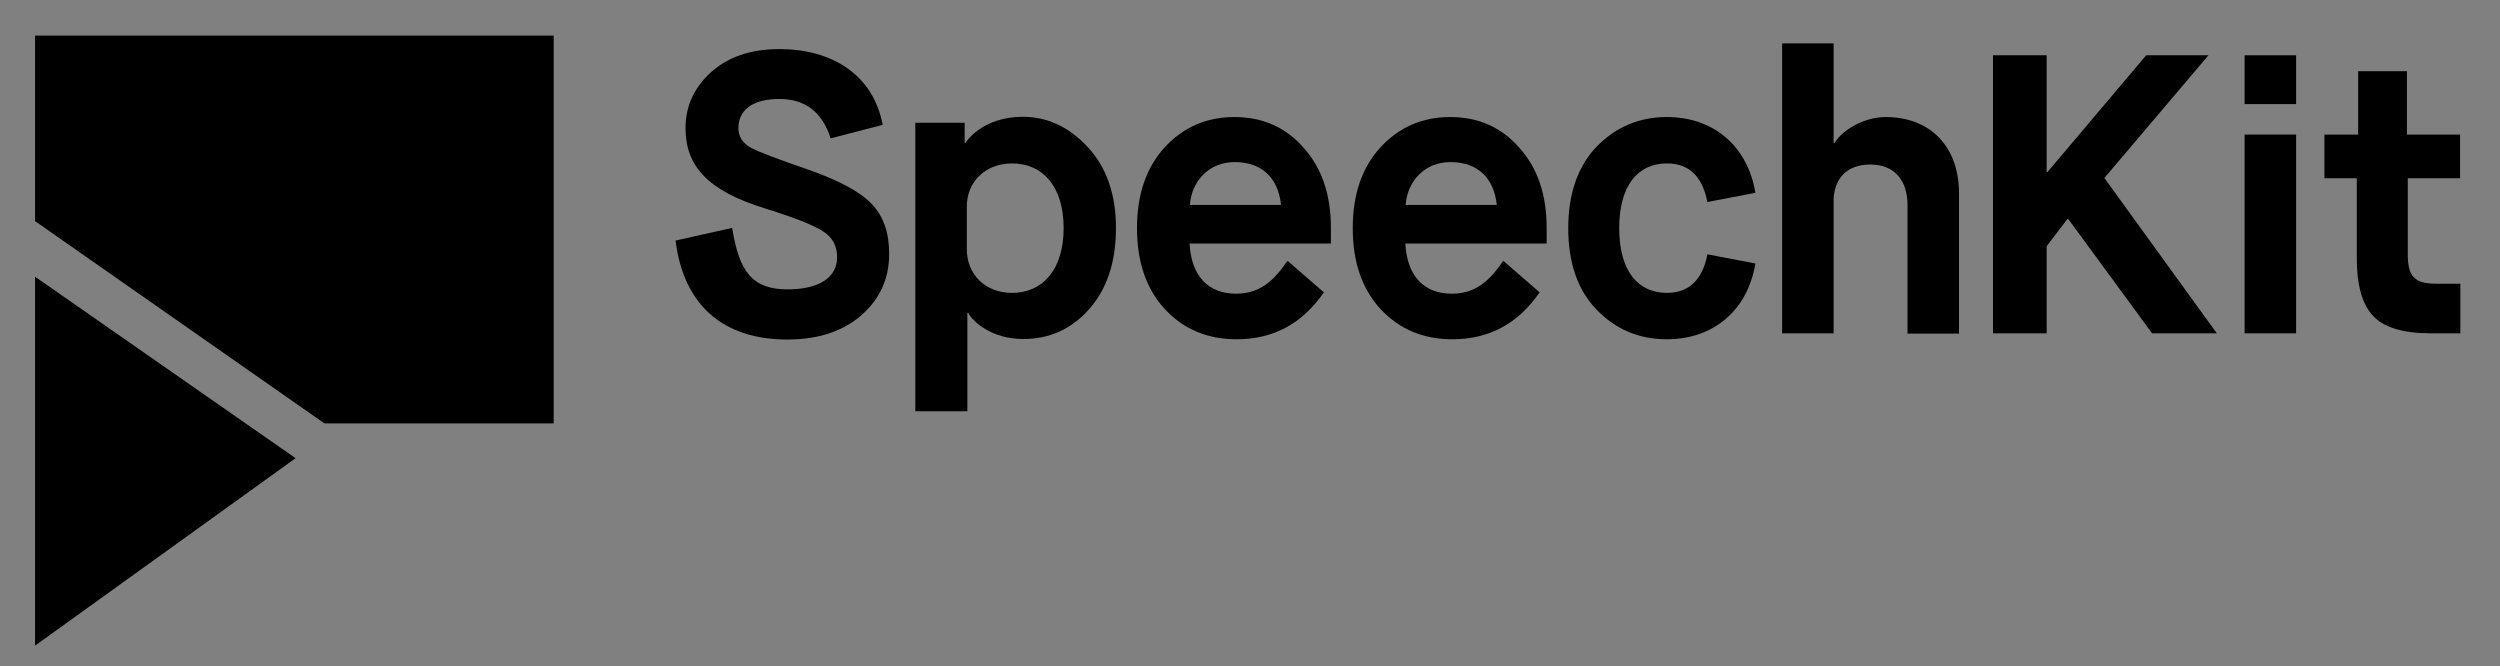 <?xml version="1.0" encoding="utf-8"?>
<!-- Generator: Adobe Illustrator 21.1.0, SVG Export Plug-In . SVG Version: 6.00 Build 0)  -->
<svg version="1.1" id="Layer_1" xmlns="http://www.w3.org/2000/svg" xmlns:xlink="http://www.w3.org/1999/xlink" x="0px" y="0px"
     viewBox="0 0 927 247" style="enable-background:new 0 0 927 247;" xml:space="preserve">
<rect x="0" y="0" width="927" height="247" fill="#808080" stroke="none"/>
<style type="text/css">
	.st0{clip-path:url(#SVGID_2_);}
	.st1{clip-path:url(#SVGID_4_);fill:#FFFFFF;}
	.st2{clip-path:url(#SVGID_6_);}
	.st3{clip-path:url(#SVGID_8_);fill:#FFFFFF;}
	.st4{clip-path:url(#SVGID_10_);}
	.st5{clip-path:url(#SVGID_12_);fill:#FFFFFF;}
	.st6{clip-path:url(#SVGID_14_);}
	.st7{clip-path:url(#SVGID_16_);fill:#FFFFFF;}
	.st8{clip-path:url(#SVGID_18_);}
	.st9{clip-path:url(#SVGID_20_);fill:#FFFFFF;}
	.st10{clip-path:url(#SVGID_22_);}
	.st11{clip-path:url(#SVGID_24_);fill:#FFFFFF;}
	.st12{clip-path:url(#SVGID_26_);}
	.st13{clip-path:url(#SVGID_28_);fill:#FFFFFF;}
	.st14{clip-path:url(#SVGID_30_);}
	.st15{clip-path:url(#SVGID_32_);fill:#FFFFFF;}
	.st16{clip-path:url(#SVGID_34_);}
	.st17{clip-path:url(#SVGID_36_);fill:#FFFFFF;}
	.st18{clip-path:url(#SVGID_38_);}
	.st19{clip-path:url(#SVGID_40_);enable-background:new    ;}
	.st20{clip-path:url(#SVGID_42_);}
	.st21{clip-path:url(#SVGID_44_);}
	.st22{clip-path:url(#SVGID_46_);fill:#FFFFFF;}
	.st23{clip-path:url(#SVGID_48_);}
	.st24{clip-path:url(#SVGID_50_);fill:#FFFFFF;}
	.st25{clip-path:url(#SVGID_52_);}
	.st26{clip-path:url(#SVGID_54_);fill:#FFFFFF;}
	.st27{clip-path:url(#SVGID_56_);}
	.st28{clip-path:url(#SVGID_58_);fill:#FFFFFF;}
	.st29{clip-path:url(#SVGID_60_);}
	.st30{clip-path:url(#SVGID_62_);fill:#FFFFFF;}
	.st31{clip-path:url(#SVGID_64_);}
	.st32{clip-path:url(#SVGID_66_);fill:#FFFFFF;}
	.st33{clip-path:url(#SVGID_68_);}
	.st34{clip-path:url(#SVGID_70_);fill:#FFFFFF;}
	.st35{clip-path:url(#SVGID_72_);}
	.st36{clip-path:url(#SVGID_74_);fill:#FFFFFF;}
	.st37{clip-path:url(#SVGID_76_);}
	.st38{clip-path:url(#SVGID_78_);fill:#FFFFFF;}
	.st39{clip-path:url(#SVGID_80_);}
	.st40{clip-path:url(#SVGID_82_);fill:#FFFFFF;}
	.st41{clip-path:url(#SVGID_84_);}
	.st42{clip-path:url(#SVGID_86_);fill:#FFFFFF;}
	.st43{clip-path:url(#SVGID_88_);}
	.st44{clip-path:url(#SVGID_90_);fill:#FFFFFF;}
	.st45{clip-path:url(#SVGID_92_);}
	.st46{clip-path:url(#SVGID_94_);enable-background:new    ;}
	.st47{clip-path:url(#SVGID_96_);}
	.st48{clip-path:url(#SVGID_98_);}
	.st49{clip-path:url(#SVGID_100_);fill:#FFFFFF;}
	.st50{clip-path:url(#SVGID_102_);}
	.st51{clip-path:url(#SVGID_104_);fill:#FFFFFF;}
	.st52{clip-path:url(#SVGID_106_);}
	.st53{clip-path:url(#SVGID_108_);fill:#FFFFFF;}
	.st54{clip-path:url(#SVGID_110_);}
	.st55{clip-path:url(#SVGID_112_);fill:#FFFFFF;}
	.st56{clip-path:url(#SVGID_114_);}
	.st57{clip-path:url(#SVGID_116_);fill:#FFFFFF;}
	.st58{clip-path:url(#SVGID_118_);}
	.st59{clip-path:url(#SVGID_120_);fill:#FFFFFF;}
	.st60{clip-path:url(#SVGID_122_);}
	.st61{clip-path:url(#SVGID_124_);fill:#FFFFFF;}
	.st62{clip-path:url(#SVGID_126_);}
	.st63{clip-path:url(#SVGID_128_);fill:#FFFFFF;}
	.st64{clip-path:url(#SVGID_130_);}
	.st65{clip-path:url(#SVGID_132_);fill:#FFFFFF;}
	.st66{clip-path:url(#SVGID_134_);}
	.st67{clip-path:url(#SVGID_136_);fill:#FFFFFF;}
	.st68{clip-path:url(#SVGID_138_);}
	.st69{clip-path:url(#SVGID_140_);fill:#FFFFFF;}
	.st70{clip-path:url(#SVGID_142_);}
	.st71{clip-path:url(#SVGID_144_);fill:#FFFFFF;}
	.st72{clip-path:url(#SVGID_146_);}
	.st73{clip-path:url(#SVGID_148_);enable-background:new    ;}
	.st74{clip-path:url(#SVGID_150_);}
	.st75{clip-path:url(#SVGID_152_);}
	.st76{clip-path:url(#SVGID_154_);fill:#FFFFFF;}
	.st77{clip-path:url(#SVGID_156_);}
	.st78{clip-path:url(#SVGID_158_);fill:#FFFFFF;}
	.st79{clip-path:url(#SVGID_160_);}
	.st80{clip-path:url(#SVGID_162_);fill:#FFFFFF;}
	.st81{clip-path:url(#SVGID_164_);}
	.st82{clip-path:url(#SVGID_166_);fill:#FFFFFF;}
	.st83{clip-path:url(#SVGID_168_);}
	.st84{clip-path:url(#SVGID_170_);fill:#FFFFFF;}
	.st85{clip-path:url(#SVGID_172_);}
	.st86{clip-path:url(#SVGID_174_);fill:#FFFFFF;}
	.st87{clip-path:url(#SVGID_176_);}
	.st88{clip-path:url(#SVGID_178_);fill:#FFFFFF;}
	.st89{clip-path:url(#SVGID_180_);}
	.st90{clip-path:url(#SVGID_182_);fill:#FFFFFF;}
	.st91{clip-path:url(#SVGID_184_);}
	.st92{clip-path:url(#SVGID_186_);fill:#FFFFFF;}
	.st93{clip-path:url(#SVGID_188_);}
	.st94{clip-path:url(#SVGID_190_);fill:#FFFFFF;}
	.st95{clip-path:url(#SVGID_192_);}
	.st96{clip-path:url(#SVGID_194_);fill:#FFFFFF;}
	.st97{clip-path:url(#SVGID_196_);}
	.st98{clip-path:url(#SVGID_198_);fill:#FFFFFF;}
	.st99{clip-path:url(#SVGID_200_);}
	.st100{clip-path:url(#SVGID_202_);enable-background:new    ;}
	.st101{clip-path:url(#SVGID_204_);}
	.st102{clip-path:url(#SVGID_206_);}
	.st103{clip-path:url(#SVGID_208_);fill:#FFFFFF;}
	.st104{clip-path:url(#SVGID_210_);}
	.st105{clip-path:url(#SVGID_212_);fill:#FFFFFF;}
	.st106{clip-path:url(#SVGID_214_);}
	.st107{clip-path:url(#SVGID_216_);fill:#FFFFFF;}
	.st108{clip-path:url(#SVGID_218_);}
	.st109{clip-path:url(#SVGID_220_);fill:#FFFFFF;}
	.st110{clip-path:url(#SVGID_222_);}
	.st111{clip-path:url(#SVGID_224_);fill:#FFFFFF;}
	.st112{clip-path:url(#SVGID_226_);}
	.st113{clip-path:url(#SVGID_228_);fill:#FFFFFF;}
	.st114{clip-path:url(#SVGID_230_);}
	.st115{clip-path:url(#SVGID_232_);fill:#FFFFFF;}
	.st116{clip-path:url(#SVGID_234_);}
	.st117{clip-path:url(#SVGID_236_);fill:#FFFFFF;}
	.st118{clip-path:url(#SVGID_238_);}
	.st119{clip-path:url(#SVGID_240_);fill:#FFFFFF;}
	.st120{clip-path:url(#SVGID_242_);}
	.st121{clip-path:url(#SVGID_244_);fill:#FFFFFF;}
	.st122{clip-path:url(#SVGID_246_);}
	.st123{clip-path:url(#SVGID_248_);fill:#FFFFFF;}
	.st124{clip-path:url(#SVGID_250_);}
	.st125{clip-path:url(#SVGID_252_);fill:#FFFFFF;}
	.st126{clip-path:url(#SVGID_254_);}
	.st127{clip-path:url(#SVGID_256_);enable-background:new    ;}
	.st128{clip-path:url(#SVGID_258_);}
	.st129{clip-path:url(#SVGID_260_);}
	.st130{clip-path:url(#SVGID_262_);fill:#FFFFFF;}
	.st131{clip-path:url(#SVGID_264_);}
	.st132{clip-path:url(#SVGID_266_);fill:#FFFFFF;}
	.st133{clip-path:url(#SVGID_268_);}
	.st134{clip-path:url(#SVGID_270_);fill:#FFFFFF;}
</style>
    <g>
	<defs>
		<polygon id="SVGID_1_" points="-123,-2912.8 -123,-2903.3 -107.8,-2892.9 -95.7,-2892.9 -95.7,-2912.8 		"/>
	</defs>
        <clipPath id="SVGID_2_">
		<use xlink:href="#SVGID_1_"  style="overflow:visible;"/>
	</clipPath>
        <g class="st0">
		<defs>
			<rect id="SVGID_3_" x="-253" y="-2949" width="1440" height="6097"/>
		</defs>
            <clipPath id="SVGID_4_">
			<use xlink:href="#SVGID_3_"  style="overflow:visible;"/>
		</clipPath>
            <rect x="-128" y="-2917.8" class="st1" width="37.3" height="29.9"/>
	</g>
</g>
    <g>
	<defs>
		<polygon id="SVGID_5_" points="-123,-2881.3 -109.2,-2891.2 -123,-2900.8 		"/>
	</defs>
        <clipPath id="SVGID_6_">
		<use xlink:href="#SVGID_5_"  style="overflow:visible;"/>
	</clipPath>
        <g class="st2">
		<defs>
			<rect id="SVGID_7_" x="-253" y="-2949" width="1440" height="6097"/>
		</defs>
            <clipPath id="SVGID_8_">
			<use xlink:href="#SVGID_7_"  style="overflow:visible;"/>
		</clipPath>
            <rect x="-128" y="-2905.8" class="st3" width="23.8" height="29.5"/>
	</g>
</g>
    <g>
	<defs>
		<path id="SVGID_9_" d="M-84.5-2900.7c0.5,2.9,1.3,4.1,3.7,4.1c2,0,3.3-0.7,3.3-2.1c0-0.7-0.3-1.3-0.9-1.7
			c-0.6-0.4-1.9-0.9-3.9-1.6c-3.9-1.2-5.3-2.8-5.3-5.3c0-1.5,0.6-2.7,1.7-3.7c1.1-1,2.7-1.6,4.6-1.6c3.5,0,6.3,1.7,6.9,5.1l-3.5,0.9
			c-0.6-1.7-1.7-2.6-3.4-2.6c-1.8,0-2.7,0.8-2.7,1.9c0,0.6,0.3,1,0.8,1.3c0.5,0.3,1.8,0.8,4,1.5c2.1,0.7,3.5,1.5,4.2,2.3
			c0.8,0.8,1.1,1.9,1.1,3.3c0,1.6-0.6,3-1.9,4.1c-1.3,1.1-2.9,1.6-5,1.6c-4.2,0-7-2.2-7.5-6.6L-84.5-2900.7z"/>
	</defs>
        <clipPath id="SVGID_10_">
		<use xlink:href="#SVGID_9_"  style="overflow:visible;"/>
	</clipPath>
        <g class="st4">
		<defs>
			<rect id="SVGID_11_" x="-253" y="-2949" width="1440" height="6097"/>
		</defs>
            <clipPath id="SVGID_12_">
			<use xlink:href="#SVGID_11_"  style="overflow:visible;"/>
		</clipPath>
            <rect x="-93.2" y="-2917.6" class="st5" width="24.3" height="29.3"/>
	</g>
</g>
    <g>
	<defs>
		<path id="SVGID_13_" d="M-68.7-2899.3c0,1.6,1.2,2.9,3,2.9c2,0,3.5-1.5,3.5-4.3c0-2.8-1.4-4.3-3.5-4.3c-1.8,0-3,1.3-3,2.9V-2899.3
			z M-72.2-2888.5l0-19.2h3.3v1.3h0.1c0,0,1.1-1.7,3.8-1.7c1.7,0,3.1,0.7,4.4,2c1.3,1.3,1.9,3.1,1.9,5.4c0,2.3-0.6,4.1-1.8,5.4
			c-1.2,1.3-2.7,2-4.4,2c-2.1,0-3.3-1.1-3.6-1.6l-0.1-0.2h-0.1l0,6.6H-72.2z"/>
	</defs>
        <clipPath id="SVGID_14_">
		<use xlink:href="#SVGID_13_"  style="overflow:visible;"/>
	</clipPath>
        <g class="st6">
		<defs>
			<rect id="SVGID_15_" x="-253" y="-2949" width="1440" height="6097"/>
		</defs>
            <clipPath id="SVGID_16_">
			<use xlink:href="#SVGID_15_"  style="overflow:visible;"/>
		</clipPath>
            <rect x="-77.2" y="-2913.1" class="st7" width="23.4" height="29.6"/>
	</g>
</g>
    <g>
	<defs>
		<path id="SVGID_17_" d="M-47.6-2902.2c-0.2-1.8-1.3-2.9-3.1-2.9c-1.7,0-2.9,1.2-3,2.9H-47.6z M-44.8-2896.4
			c-1.4,2.1-3.4,3.1-5.8,3.1c-2,0-3.6-0.7-4.8-2c-1.3-1.3-1.9-3.1-1.9-5.4c0-2.2,0.6-4,1.8-5.4c1.3-1.3,2.8-2,4.7-2
			c1.9,0,3.4,0.7,4.6,2c1.2,1.3,1.8,3.1,1.8,5.4v1h-9.5c0.1,2.1,1.2,3.3,3.1,3.3c1.6,0,2.5-0.8,3.5-2.2L-44.8-2896.4z"/>
	</defs>
        <clipPath id="SVGID_18_">
		<use xlink:href="#SVGID_17_"  style="overflow:visible;"/>
	</clipPath>
        <g class="st8">
		<defs>
			<rect id="SVGID_19_" x="-253" y="-2949" width="1440" height="6097"/>
		</defs>
            <clipPath id="SVGID_20_">
			<use xlink:href="#SVGID_19_"  style="overflow:visible;"/>
		</clipPath>
            <rect x="-62.3" y="-2913.1" class="st9" width="23" height="24.8"/>
	</g>
</g>
    <g>
	<defs>
		<path id="SVGID_21_" d="M-33.2-2902.2c-0.2-1.8-1.3-2.9-3.1-2.9c-1.7,0-2.9,1.2-3,2.9H-33.2z M-30.3-2896.4
			c-1.4,2.1-3.4,3.1-5.8,3.1c-2,0-3.6-0.7-4.8-2c-1.3-1.3-1.9-3.1-1.9-5.4c0-2.2,0.6-4,1.8-5.4c1.3-1.3,2.8-2,4.7-2
			c1.9,0,3.4,0.7,4.6,2c1.2,1.3,1.8,3.1,1.8,5.4v1h-9.5c0.1,2.1,1.2,3.3,3.1,3.3c1.6,0,2.5-0.8,3.5-2.2L-30.3-2896.4z"/>
	</defs>
        <clipPath id="SVGID_22_">
		<use xlink:href="#SVGID_21_"  style="overflow:visible;"/>
	</clipPath>
        <g class="st10">
		<defs>
			<rect id="SVGID_23_" x="-253" y="-2949" width="1440" height="6097"/>
		</defs>
            <clipPath id="SVGID_24_">
			<use xlink:href="#SVGID_23_"  style="overflow:visible;"/>
		</clipPath>
            <rect x="-47.8" y="-2913.1" class="st11" width="23" height="24.8"/>
	</g>
</g>
    <g>
	<defs>
		<path id="SVGID_25_" d="M-14-2893.7v-19.3h3.5v6.6h0.1c0.6-0.9,2.1-1.7,3.4-1.7c3,0,4.9,2,4.9,5.1v9.3h-3.5v-8.6
			c0-1.6-0.8-2.7-2.5-2.7c-1.6,0-2.5,1-2.5,2.4v8.8H-14z"/>
	</defs>
        <clipPath id="SVGID_26_">
		<use xlink:href="#SVGID_25_"  style="overflow:visible;"/>
	</clipPath>
        <g class="st12">
		<defs>
			<rect id="SVGID_27_" x="-253" y="-2949" width="1440" height="6097"/>
		</defs>
            <clipPath id="SVGID_28_">
			<use xlink:href="#SVGID_27_"  style="overflow:visible;"/>
		</clipPath>
            <rect x="-19" y="-2918" class="st13" width="21.9" height="29.3"/>
	</g>
</g>
    <g>
	<defs>
		<polygon id="SVGID_29_" points="0.8,-2893.9 0.8,-2912.5 4.3,-2912.5 4.3,-2904.7 4.4,-2904.7 10.8,-2912.5 14.9,-2912.5
			8.1,-2904.3 15.5,-2893.9 11.2,-2893.9 5.7,-2901.5 5.7,-2901.5 4.3,-2899.7 4.3,-2893.9 		"/>
	</defs>
        <clipPath id="SVGID_30_">
		<use xlink:href="#SVGID_29_"  style="overflow:visible;"/>
	</clipPath>
        <g class="st14">
		<defs>
			<rect id="SVGID_31_" x="-253" y="-2949" width="1440" height="6097"/>
		</defs>
            <clipPath id="SVGID_32_">
			<use xlink:href="#SVGID_31_"  style="overflow:visible;"/>
		</clipPath>
            <rect x="-4.2" y="-2917.5" class="st15" width="24.7" height="28.6"/>
	</g>
</g>
    <g>
	<defs>
		<rect id="SVGID_33_" x="17.1" y="-2906.7" width="3.4" height="13.1"/>
	</defs>
        <clipPath id="SVGID_34_">
		<use xlink:href="#SVGID_33_"  style="overflow:visible;"/>
	</clipPath>
        <g class="st16">
		<defs>
			<rect id="SVGID_35_" x="-253" y="-2949" width="1440" height="6097"/>
		</defs>
            <clipPath id="SVGID_36_">
			<use xlink:href="#SVGID_35_"  style="overflow:visible;"/>
		</clipPath>
            <rect x="12.1" y="-2911.7" class="st17" width="13.4" height="23.1"/>
	</g>
</g>
    <g>
	<defs>
		<rect id="SVGID_37_" x="22.4" y="-2911" width="9.3" height="17.8"/>
	</defs>
        <clipPath id="SVGID_38_">
		<use xlink:href="#SVGID_37_"  style="overflow:visible;"/>
	</clipPath>
        <g class="st18">
		<defs>
			<rect id="SVGID_39_" x="-253" y="-2949" width="1440" height="6097"/>
		</defs>
            <clipPath id="SVGID_40_">
			<use xlink:href="#SVGID_39_"  style="overflow:visible;"/>
		</clipPath>
            <g class="st19">
			<g>
				<defs>
					<rect id="SVGID_41_" x="22" y="-2911" width="10" height="18"/>
				</defs>
                <clipPath id="SVGID_42_">
					<use xlink:href="#SVGID_41_"  style="overflow:visible;"/>
				</clipPath>
                <g class="st20">
					<defs>
						<path id="SVGID_43_" d="M24.7-2903.7h-2.2v-3h2.3v-4.3h3.4v4.3h3.6v3h-3.6v5.1c0,1.5,0.4,2,1.9,2h0.5h1.2v3.4h-1.1h-0.9
							c-1.9,0-3.3-0.4-4-1.2c-0.7-0.8-1.1-2.1-1.1-3.9V-2903.7z"/>
					</defs>
                    <clipPath id="SVGID_44_">
						<use xlink:href="#SVGID_43_"  style="overflow:visible;"/>
					</clipPath>
                    <g class="st21">
						<defs>
							<rect id="SVGID_45_" x="22" y="-2911" width="10" height="18"/>
						</defs>
                        <clipPath id="SVGID_46_">
							<use xlink:href="#SVGID_45_"  style="overflow:visible;"/>
						</clipPath>
                        <rect x="17.4" y="-2916" class="st22" width="19.3" height="27.8"/>
					</g>
				</g>
			</g>
		</g>
	</g>
</g>
    <g>
	<defs>
		<rect id="SVGID_47_" x="17.1" y="-2912.5" width="3.4" height="3.4"/>
	</defs>
        <clipPath id="SVGID_48_">
		<use xlink:href="#SVGID_47_"  style="overflow:visible;"/>
	</clipPath>
        <g class="st23">
		<defs>
			<rect id="SVGID_49_" x="-253" y="-2949" width="1440" height="6097"/>
		</defs>
            <clipPath id="SVGID_50_">
			<use xlink:href="#SVGID_49_"  style="overflow:visible;"/>
		</clipPath>
            <rect x="12.1" y="-2917.5" class="st24" width="13.4" height="13.4"/>
	</g>
</g>
    <g>
	<defs>
		<path id="SVGID_51_" d="M-21.6-2896.9c-1.9,0-3.1-1.5-3.1-4.3c0-2.8,1.2-4.3,3.1-4.3c1.4,0,2.3,0.8,2.7,2.5l3.2-0.6
			c-0.5-3-2.7-5-5.8-5c-1.8,0-3.4,0.7-4.6,2c-1.2,1.3-1.9,3.1-1.9,5.4s0.6,4.1,1.9,5.4c1.3,1.3,2.8,2,4.6,2c3.1,0,5.3-2,5.8-5
			l-3.2-0.6C-19.2-2897.8-20.1-2896.9-21.6-2896.9"/>
	</defs>
        <clipPath id="SVGID_52_">
		<use xlink:href="#SVGID_51_"  style="overflow:visible;"/>
	</clipPath>
        <g class="st25">
		<defs>
			<rect id="SVGID_53_" x="-253" y="-2949" width="1440" height="6097"/>
		</defs>
            <clipPath id="SVGID_54_">
			<use xlink:href="#SVGID_53_"  style="overflow:visible;"/>
		</clipPath>
            <rect x="-33" y="-2913.5" class="st26" width="22.3" height="24.7"/>
	</g>
</g>
    <g>
	<defs>
		<polygon id="SVGID_55_" points="-126,-2720.8 -126,-2711.3 -110.8,-2700.9 -98.7,-2700.9 -98.7,-2720.8 		"/>
	</defs>
        <clipPath id="SVGID_56_">
		<use xlink:href="#SVGID_55_"  style="overflow:visible;"/>
	</clipPath>
        <g class="st27">
		<defs>
			<rect id="SVGID_57_" x="-256" y="-2757" width="1440" height="6097"/>
		</defs>
            <clipPath id="SVGID_58_">
			<use xlink:href="#SVGID_57_"  style="overflow:visible;"/>
		</clipPath>
            <rect x="-131" y="-2725.8" class="st28" width="37.3" height="29.9"/>
	</g>
</g>
    <g>
	<defs>
		<polygon id="SVGID_59_" points="-126,-2689.3 -112.2,-2699.2 -126,-2708.8 		"/>
	</defs>
        <clipPath id="SVGID_60_">
		<use xlink:href="#SVGID_59_"  style="overflow:visible;"/>
	</clipPath>
        <g class="st29">
		<defs>
			<rect id="SVGID_61_" x="-256" y="-2757" width="1440" height="6097"/>
		</defs>
            <clipPath id="SVGID_62_">
			<use xlink:href="#SVGID_61_"  style="overflow:visible;"/>
		</clipPath>
            <rect x="-131" y="-2713.8" class="st30" width="23.8" height="29.5"/>
	</g>
</g>
    <g>
	<defs>
		<path id="SVGID_63_" d="M-87.5-2708.7c0.5,2.9,1.3,4.1,3.7,4.1c2,0,3.3-0.7,3.3-2.1c0-0.7-0.3-1.3-0.9-1.7
			c-0.6-0.4-1.9-0.9-3.9-1.6c-3.9-1.2-5.3-2.8-5.3-5.3c0-1.5,0.6-2.7,1.7-3.7c1.1-1,2.7-1.6,4.6-1.6c3.5,0,6.3,1.7,6.9,5.1l-3.5,0.9
			c-0.6-1.7-1.7-2.6-3.4-2.6c-1.8,0-2.7,0.8-2.7,1.9c0,0.6,0.3,1,0.8,1.3c0.5,0.3,1.8,0.8,4,1.5c2.1,0.7,3.5,1.5,4.2,2.3
			c0.8,0.8,1.1,1.9,1.1,3.3c0,1.6-0.6,3-1.9,4.1c-1.3,1.1-2.9,1.6-5,1.6c-4.2,0-7-2.2-7.5-6.6L-87.5-2708.7z"/>
	</defs>
        <clipPath id="SVGID_64_">
		<use xlink:href="#SVGID_63_"  style="overflow:visible;"/>
	</clipPath>
        <g class="st31">
		<defs>
			<rect id="SVGID_65_" x="-256" y="-2757" width="1440" height="6097"/>
		</defs>
            <clipPath id="SVGID_66_">
			<use xlink:href="#SVGID_65_"  style="overflow:visible;"/>
		</clipPath>
            <rect x="-96.2" y="-2725.6" class="st32" width="24.3" height="29.3"/>
	</g>
</g>
    <g>
	<defs>
		<path id="SVGID_67_" d="M-71.7-2707.3c0,1.6,1.2,2.9,3,2.9c2,0,3.5-1.5,3.5-4.3c0-2.8-1.4-4.3-3.5-4.3c-1.8,0-3,1.3-3,2.9V-2707.3
			z M-75.2-2696.5l0-19.2h3.3v1.3h0.1c0,0,1.1-1.7,3.8-1.7c1.7,0,3.1,0.7,4.4,2c1.3,1.3,1.9,3.1,1.9,5.4c0,2.3-0.6,4.1-1.8,5.4
			c-1.2,1.3-2.7,2-4.4,2c-2.1,0-3.3-1.1-3.6-1.6l-0.1-0.2h-0.1l0,6.6H-75.2z"/>
	</defs>
        <clipPath id="SVGID_68_">
		<use xlink:href="#SVGID_67_"  style="overflow:visible;"/>
	</clipPath>
        <g class="st33">
		<defs>
			<rect id="SVGID_69_" x="-256" y="-2757" width="1440" height="6097"/>
		</defs>
            <clipPath id="SVGID_70_">
			<use xlink:href="#SVGID_69_"  style="overflow:visible;"/>
		</clipPath>
            <rect x="-80.2" y="-2721.1" class="st34" width="23.4" height="29.6"/>
	</g>
</g>
    <g>
	<defs>
		<path id="SVGID_71_" d="M-50.6-2710.2c-0.2-1.8-1.3-2.9-3.1-2.9c-1.7,0-2.9,1.2-3,2.9H-50.6z M-47.8-2704.4
			c-1.4,2.1-3.4,3.1-5.8,3.1c-2,0-3.6-0.7-4.8-2c-1.3-1.3-1.9-3.1-1.9-5.4c0-2.2,0.6-4,1.8-5.4c1.3-1.3,2.8-2,4.7-2
			c1.9,0,3.4,0.7,4.6,2c1.2,1.3,1.8,3.1,1.8,5.4v1h-9.5c0.1,2.1,1.2,3.3,3.1,3.3c1.6,0,2.5-0.8,3.5-2.2L-47.8-2704.4z"/>
	</defs>
        <clipPath id="SVGID_72_">
		<use xlink:href="#SVGID_71_"  style="overflow:visible;"/>
	</clipPath>
        <g class="st35">
		<defs>
			<rect id="SVGID_73_" x="-256" y="-2757" width="1440" height="6097"/>
		</defs>
            <clipPath id="SVGID_74_">
			<use xlink:href="#SVGID_73_"  style="overflow:visible;"/>
		</clipPath>
            <rect x="-65.3" y="-2721.1" class="st36" width="23" height="24.8"/>
	</g>
</g>
    <g>
	<defs>
		<path id="SVGID_75_" d="M-36.2-2710.2c-0.2-1.8-1.3-2.9-3.1-2.9c-1.7,0-2.9,1.2-3,2.9H-36.2z M-33.3-2704.4
			c-1.4,2.1-3.4,3.1-5.8,3.1c-2,0-3.6-0.7-4.8-2c-1.3-1.3-1.9-3.1-1.9-5.4c0-2.2,0.6-4,1.8-5.4c1.3-1.3,2.8-2,4.7-2
			c1.9,0,3.4,0.7,4.6,2c1.2,1.3,1.8,3.1,1.8,5.4v1h-9.5c0.1,2.1,1.2,3.3,3.1,3.3c1.6,0,2.5-0.8,3.5-2.2L-33.3-2704.4z"/>
	</defs>
        <clipPath id="SVGID_76_">
		<use xlink:href="#SVGID_75_"  style="overflow:visible;"/>
	</clipPath>
        <g class="st37">
		<defs>
			<rect id="SVGID_77_" x="-256" y="-2757" width="1440" height="6097"/>
		</defs>
            <clipPath id="SVGID_78_">
			<use xlink:href="#SVGID_77_"  style="overflow:visible;"/>
		</clipPath>
            <rect x="-50.8" y="-2721.1" class="st38" width="23" height="24.8"/>
	</g>
</g>
    <g>
	<defs>
		<path id="SVGID_79_" d="M-17-2701.7v-19.3h3.5v6.6h0.1c0.6-0.9,2.1-1.7,3.4-1.7c3,0,4.9,2,4.9,5.1v9.3h-3.5v-8.6
			c0-1.6-0.8-2.7-2.5-2.7c-1.6,0-2.5,1-2.5,2.4v8.8H-17z"/>
	</defs>
        <clipPath id="SVGID_80_">
		<use xlink:href="#SVGID_79_"  style="overflow:visible;"/>
	</clipPath>
        <g class="st39">
		<defs>
			<rect id="SVGID_81_" x="-256" y="-2757" width="1440" height="6097"/>
		</defs>
            <clipPath id="SVGID_82_">
			<use xlink:href="#SVGID_81_"  style="overflow:visible;"/>
		</clipPath>
            <rect x="-22" y="-2726" class="st40" width="21.9" height="29.3"/>
	</g>
</g>
    <g>
	<defs>
		<polygon id="SVGID_83_" points="-2.2,-2701.9 -2.2,-2720.5 1.3,-2720.5 1.3,-2712.7 1.4,-2712.7 7.8,-2720.5 11.9,-2720.5
			5.1,-2712.3 12.5,-2701.9 8.2,-2701.9 2.7,-2709.5 2.7,-2709.5 1.3,-2707.7 1.3,-2701.9 		"/>
	</defs>
        <clipPath id="SVGID_84_">
		<use xlink:href="#SVGID_83_"  style="overflow:visible;"/>
	</clipPath>
        <g class="st41">
		<defs>
			<rect id="SVGID_85_" x="-256" y="-2757" width="1440" height="6097"/>
		</defs>
            <clipPath id="SVGID_86_">
			<use xlink:href="#SVGID_85_"  style="overflow:visible;"/>
		</clipPath>
            <rect x="-7.2" y="-2725.5" class="st42" width="24.7" height="28.6"/>
	</g>
</g>
    <g>
	<defs>
		<rect id="SVGID_87_" x="14.1" y="-2714.7" width="3.4" height="13.1"/>
	</defs>
        <clipPath id="SVGID_88_">
		<use xlink:href="#SVGID_87_"  style="overflow:visible;"/>
	</clipPath>
        <g class="st43">
		<defs>
			<rect id="SVGID_89_" x="-256" y="-2757" width="1440" height="6097"/>
		</defs>
            <clipPath id="SVGID_90_">
			<use xlink:href="#SVGID_89_"  style="overflow:visible;"/>
		</clipPath>
            <rect x="9.1" y="-2719.7" class="st44" width="13.4" height="23.1"/>
	</g>
</g>
    <g>
	<defs>
		<rect id="SVGID_91_" x="19.4" y="-2719" width="9.3" height="17.8"/>
	</defs>
        <clipPath id="SVGID_92_">
		<use xlink:href="#SVGID_91_"  style="overflow:visible;"/>
	</clipPath>
        <g class="st45">
		<defs>
			<rect id="SVGID_93_" x="-256" y="-2757" width="1440" height="6097"/>
		</defs>
            <clipPath id="SVGID_94_">
			<use xlink:href="#SVGID_93_"  style="overflow:visible;"/>
		</clipPath>
            <g class="st46">
			<g>
				<defs>
					<rect id="SVGID_95_" x="19" y="-2719" width="10" height="18"/>
				</defs>
                <clipPath id="SVGID_96_">
					<use xlink:href="#SVGID_95_"  style="overflow:visible;"/>
				</clipPath>
                <g class="st47">
					<defs>
						<path id="SVGID_97_" d="M21.7-2711.7h-2.2v-3h2.3v-4.3h3.4v4.3h3.6v3h-3.6v5.1c0,1.5,0.4,2,1.9,2h0.5h1.2v3.4h-1.1h-0.9
							c-1.9,0-3.3-0.4-4-1.2c-0.7-0.8-1.1-2.1-1.1-3.9V-2711.7z"/>
					</defs>
                    <clipPath id="SVGID_98_">
						<use xlink:href="#SVGID_97_"  style="overflow:visible;"/>
					</clipPath>
                    <g class="st48">
						<defs>
							<rect id="SVGID_99_" x="19" y="-2719" width="10" height="18"/>
						</defs>
                        <clipPath id="SVGID_100_">
							<use xlink:href="#SVGID_99_"  style="overflow:visible;"/>
						</clipPath>
                        <rect x="14.4" y="-2724" class="st49" width="19.3" height="27.8"/>
					</g>
				</g>
			</g>
		</g>
	</g>
</g>
    <g>
	<defs>
		<rect id="SVGID_101_" x="14.1" y="-2720.5" width="3.4" height="3.4"/>
	</defs>
        <clipPath id="SVGID_102_">
		<use xlink:href="#SVGID_101_"  style="overflow:visible;"/>
	</clipPath>
        <g class="st50">
		<defs>
			<rect id="SVGID_103_" x="-256" y="-2757" width="1440" height="6097"/>
		</defs>
            <clipPath id="SVGID_104_">
			<use xlink:href="#SVGID_103_"  style="overflow:visible;"/>
		</clipPath>
            <rect x="9.1" y="-2725.5" class="st51" width="13.4" height="13.4"/>
	</g>
</g>
    <g>
	<defs>
		<path id="SVGID_105_" d="M-24.6-2704.9c-1.9,0-3.1-1.5-3.1-4.3c0-2.8,1.2-4.3,3.1-4.3c1.4,0,2.3,0.8,2.7,2.5l3.2-0.6
			c-0.5-3-2.7-5-5.8-5c-1.8,0-3.4,0.7-4.6,2c-1.2,1.3-1.9,3.1-1.9,5.4s0.6,4.1,1.9,5.4c1.3,1.3,2.8,2,4.6,2c3.1,0,5.3-2,5.8-5
			l-3.2-0.6C-22.2-2705.8-23.1-2704.9-24.6-2704.9"/>
	</defs>
        <clipPath id="SVGID_106_">
		<use xlink:href="#SVGID_105_"  style="overflow:visible;"/>
	</clipPath>
        <g class="st52">
		<defs>
			<rect id="SVGID_107_" x="-256" y="-2757" width="1440" height="6097"/>
		</defs>
            <clipPath id="SVGID_108_">
			<use xlink:href="#SVGID_107_"  style="overflow:visible;"/>
		</clipPath>
            <rect x="-36" y="-2721.5" class="st53" width="22.3" height="24.7"/>
	</g>
</g>
    <g>
	<defs>
		<polygon id="SVGID_109_" points="-391,-2869.8 -391,-2860.3 -375.8,-2849.9 -363.7,-2849.9 -363.7,-2869.8 		"/>
	</defs>
        <clipPath id="SVGID_110_">
		<use xlink:href="#SVGID_109_"  style="overflow:visible;"/>
	</clipPath>
        <g class="st54">
		<defs>
			<rect id="SVGID_111_" x="-521" y="-2906" width="1440" height="6097"/>
		</defs>
            <clipPath id="SVGID_112_">
			<use xlink:href="#SVGID_111_"  style="overflow:visible;"/>
		</clipPath>
            <rect x="-396" y="-2874.8" class="st55" width="37.3" height="29.9"/>
	</g>
</g>
    <g>
	<defs>
		<polygon id="SVGID_113_" points="-391,-2838.3 -377.2,-2848.2 -391,-2857.8 		"/>
	</defs>
        <clipPath id="SVGID_114_">
		<use xlink:href="#SVGID_113_"  style="overflow:visible;"/>
	</clipPath>
        <g class="st56">
		<defs>
			<rect id="SVGID_115_" x="-521" y="-2906" width="1440" height="6097"/>
		</defs>
            <clipPath id="SVGID_116_">
			<use xlink:href="#SVGID_115_"  style="overflow:visible;"/>
		</clipPath>
            <rect x="-396" y="-2862.8" class="st57" width="23.8" height="29.5"/>
	</g>
</g>
    <g>
	<defs>
		<path id="SVGID_117_" d="M-352.5-2857.7c0.5,2.9,1.3,4.1,3.7,4.1c2,0,3.3-0.7,3.3-2.1c0-0.7-0.3-1.3-0.9-1.7
			c-0.6-0.4-1.9-0.9-3.9-1.6c-3.9-1.2-5.3-2.8-5.3-5.3c0-1.5,0.6-2.7,1.7-3.7c1.1-1,2.7-1.6,4.6-1.6c3.5,0,6.3,1.7,6.9,5.1l-3.5,0.9
			c-0.6-1.7-1.7-2.6-3.4-2.6c-1.8,0-2.7,0.8-2.7,1.9c0,0.6,0.3,1,0.8,1.3c0.5,0.3,1.8,0.8,4,1.5c2.1,0.7,3.5,1.5,4.2,2.3
			c0.8,0.8,1.1,1.9,1.1,3.3c0,1.6-0.6,3-1.9,4.1c-1.3,1.1-2.9,1.6-5,1.6c-4.2,0-7-2.2-7.5-6.6L-352.5-2857.7z"/>
	</defs>
        <clipPath id="SVGID_118_">
		<use xlink:href="#SVGID_117_"  style="overflow:visible;"/>
	</clipPath>
        <g class="st58">
		<defs>
			<rect id="SVGID_119_" x="-521" y="-2906" width="1440" height="6097"/>
		</defs>
            <clipPath id="SVGID_120_">
			<use xlink:href="#SVGID_119_"  style="overflow:visible;"/>
		</clipPath>
            <rect x="-361.2" y="-2874.6" class="st59" width="24.3" height="29.3"/>
	</g>
</g>
    <g>
	<defs>
		<path id="SVGID_121_" d="M-336.7-2856.3c0,1.6,1.2,2.9,3,2.9c2,0,3.5-1.5,3.5-4.3c0-2.8-1.4-4.3-3.5-4.3c-1.8,0-3,1.3-3,2.9
			V-2856.3z M-340.2-2845.5l0-19.2h3.3v1.3h0.1c0,0,1.1-1.7,3.8-1.7c1.7,0,3.1,0.7,4.4,2c1.3,1.3,1.9,3.1,1.9,5.4
			c0,2.3-0.6,4.1-1.8,5.4c-1.2,1.3-2.7,2-4.4,2c-2.1,0-3.3-1.1-3.6-1.6l-0.1-0.2h-0.1l0,6.6H-340.2z"/>
	</defs>
        <clipPath id="SVGID_122_">
		<use xlink:href="#SVGID_121_"  style="overflow:visible;"/>
	</clipPath>
        <g class="st60">
		<defs>
			<rect id="SVGID_123_" x="-521" y="-2906" width="1440" height="6097"/>
		</defs>
            <clipPath id="SVGID_124_">
			<use xlink:href="#SVGID_123_"  style="overflow:visible;"/>
		</clipPath>
            <rect x="-345.2" y="-2870.1" class="st61" width="23.4" height="29.6"/>
	</g>
</g>
    <g>
	<defs>
		<path id="SVGID_125_" d="M-315.6-2859.2c-0.2-1.8-1.3-2.9-3.1-2.9c-1.7,0-2.9,1.2-3,2.9H-315.6z M-312.8-2853.4
			c-1.4,2.1-3.4,3.1-5.8,3.1c-2,0-3.6-0.7-4.8-2c-1.3-1.3-1.9-3.1-1.9-5.4c0-2.2,0.6-4,1.8-5.4c1.3-1.3,2.8-2,4.7-2
			c1.9,0,3.4,0.7,4.6,2c1.2,1.3,1.8,3.1,1.8,5.4v1h-9.5c0.1,2.1,1.2,3.3,3.1,3.3c1.6,0,2.5-0.8,3.5-2.2L-312.8-2853.4z"/>
	</defs>
        <clipPath id="SVGID_126_">
		<use xlink:href="#SVGID_125_"  style="overflow:visible;"/>
	</clipPath>
        <g class="st62">
		<defs>
			<rect id="SVGID_127_" x="-521" y="-2906" width="1440" height="6097"/>
		</defs>
            <clipPath id="SVGID_128_">
			<use xlink:href="#SVGID_127_"  style="overflow:visible;"/>
		</clipPath>
            <rect x="-330.3" y="-2870.1" class="st63" width="23" height="24.8"/>
	</g>
</g>
    <g>
	<defs>
		<path id="SVGID_129_" d="M-301.2-2859.2c-0.2-1.8-1.3-2.9-3.1-2.9c-1.7,0-2.9,1.2-3,2.9H-301.2z M-298.3-2853.4
			c-1.4,2.1-3.4,3.1-5.8,3.1c-2,0-3.6-0.7-4.8-2c-1.3-1.3-1.9-3.1-1.9-5.4c0-2.2,0.6-4,1.8-5.4c1.3-1.3,2.8-2,4.7-2
			c1.9,0,3.4,0.7,4.6,2c1.2,1.3,1.8,3.1,1.8,5.4v1h-9.5c0.1,2.1,1.2,3.3,3.1,3.3c1.6,0,2.5-0.8,3.5-2.2L-298.3-2853.4z"/>
	</defs>
        <clipPath id="SVGID_130_">
		<use xlink:href="#SVGID_129_"  style="overflow:visible;"/>
	</clipPath>
        <g class="st64">
		<defs>
			<rect id="SVGID_131_" x="-521" y="-2906" width="1440" height="6097"/>
		</defs>
            <clipPath id="SVGID_132_">
			<use xlink:href="#SVGID_131_"  style="overflow:visible;"/>
		</clipPath>
            <rect x="-315.8" y="-2870.1" class="st65" width="23" height="24.8"/>
	</g>
</g>
    <g>
	<defs>
		<path id="SVGID_133_" d="M-282-2850.7v-19.3h3.5v6.6h0.1c0.6-0.9,2.1-1.7,3.4-1.7c3,0,4.9,2,4.9,5.1v9.3h-3.5v-8.6
			c0-1.6-0.8-2.7-2.5-2.7c-1.6,0-2.5,1-2.5,2.4v8.8H-282z"/>
	</defs>
        <clipPath id="SVGID_134_">
		<use xlink:href="#SVGID_133_"  style="overflow:visible;"/>
	</clipPath>
        <g class="st66">
		<defs>
			<rect id="SVGID_135_" x="-521" y="-2906" width="1440" height="6097"/>
		</defs>
            <clipPath id="SVGID_136_">
			<use xlink:href="#SVGID_135_"  style="overflow:visible;"/>
		</clipPath>
            <rect x="-287" y="-2875" class="st67" width="21.9" height="29.3"/>
	</g>
</g>
    <g>
	<defs>
		<polygon id="SVGID_137_" points="-267.2,-2850.9 -267.2,-2869.5 -263.7,-2869.5 -263.7,-2861.7 -263.6,-2861.7 -257.2,-2869.5
			-253.1,-2869.5 -259.9,-2861.3 -252.5,-2850.9 -256.8,-2850.9 -262.3,-2858.5 -262.3,-2858.5 -263.7,-2856.7 -263.7,-2850.9 		"/>
	</defs>
        <clipPath id="SVGID_138_">
		<use xlink:href="#SVGID_137_"  style="overflow:visible;"/>
	</clipPath>
        <g class="st68">
		<defs>
			<rect id="SVGID_139_" x="-521" y="-2906" width="1440" height="6097"/>
		</defs>
            <clipPath id="SVGID_140_">
			<use xlink:href="#SVGID_139_"  style="overflow:visible;"/>
		</clipPath>
            <rect x="-272.2" y="-2874.5" class="st69" width="24.7" height="28.6"/>
	</g>
</g>
    <g>
	<defs>
		<rect id="SVGID_141_" x="-250.9" y="-2863.7" width="3.4" height="13.1"/>
	</defs>
        <clipPath id="SVGID_142_">
		<use xlink:href="#SVGID_141_"  style="overflow:visible;"/>
	</clipPath>
        <g class="st70">
		<defs>
			<rect id="SVGID_143_" x="-521" y="-2906" width="1440" height="6097"/>
		</defs>
            <clipPath id="SVGID_144_">
			<use xlink:href="#SVGID_143_"  style="overflow:visible;"/>
		</clipPath>
            <rect x="-255.9" y="-2868.7" class="st71" width="13.4" height="23.1"/>
	</g>
</g>
    <g>
	<defs>
		<rect id="SVGID_145_" x="-245.6" y="-2868" width="9.3" height="17.8"/>
	</defs>
        <clipPath id="SVGID_146_">
		<use xlink:href="#SVGID_145_"  style="overflow:visible;"/>
	</clipPath>
        <g class="st72">
		<defs>
			<rect id="SVGID_147_" x="-521" y="-2906" width="1440" height="6097"/>
		</defs>
            <clipPath id="SVGID_148_">
			<use xlink:href="#SVGID_147_"  style="overflow:visible;"/>
		</clipPath>
            <g class="st73">
			<g>
				<defs>
					<rect id="SVGID_149_" x="-246" y="-2868" width="10" height="18"/>
				</defs>
                <clipPath id="SVGID_150_">
					<use xlink:href="#SVGID_149_"  style="overflow:visible;"/>
				</clipPath>
                <g class="st74">
					<defs>
						<path id="SVGID_151_" d="M-243.3-2860.7h-2.2v-3h2.3v-4.3h3.4v4.3h3.6v3h-3.6v5.1c0,1.5,0.4,2,1.9,2h0.5h1.2v3.4h-1.1h-0.9
							c-1.9,0-3.3-0.4-4-1.2c-0.7-0.8-1.1-2.1-1.1-3.9V-2860.7z"/>
					</defs>
                    <clipPath id="SVGID_152_">
						<use xlink:href="#SVGID_151_"  style="overflow:visible;"/>
					</clipPath>
                    <g class="st75">
						<defs>
							<rect id="SVGID_153_" x="-246" y="-2868" width="10" height="18"/>
						</defs>
                        <clipPath id="SVGID_154_">
							<use xlink:href="#SVGID_153_"  style="overflow:visible;"/>
						</clipPath>
                        <rect x="-250.6" y="-2873" class="st76" width="19.3" height="27.8"/>
					</g>
				</g>
			</g>
		</g>
	</g>
</g>
    <g>
	<defs>
		<rect id="SVGID_155_" x="-250.9" y="-2869.5" width="3.4" height="3.4"/>
	</defs>
        <clipPath id="SVGID_156_">
		<use xlink:href="#SVGID_155_"  style="overflow:visible;"/>
	</clipPath>
        <g class="st77">
		<defs>
			<rect id="SVGID_157_" x="-521" y="-2906" width="1440" height="6097"/>
		</defs>
            <clipPath id="SVGID_158_">
			<use xlink:href="#SVGID_157_"  style="overflow:visible;"/>
		</clipPath>
            <rect x="-255.9" y="-2874.5" class="st78" width="13.4" height="13.4"/>
	</g>
</g>
    <g>
	<defs>
		<path id="SVGID_159_" d="M-289.6-2853.9c-1.9,0-3.1-1.5-3.1-4.3c0-2.8,1.2-4.3,3.1-4.3c1.4,0,2.3,0.8,2.7,2.5l3.2-0.6
			c-0.5-3-2.7-5-5.8-5c-1.8,0-3.4,0.7-4.6,2c-1.2,1.3-1.9,3.1-1.9,5.4s0.6,4.1,1.9,5.4c1.3,1.3,2.8,2,4.6,2c3.1,0,5.3-2,5.8-5
			l-3.2-0.6C-287.2-2854.8-288.1-2853.9-289.6-2853.9"/>
	</defs>
        <clipPath id="SVGID_160_">
		<use xlink:href="#SVGID_159_"  style="overflow:visible;"/>
	</clipPath>
        <g class="st79">
		<defs>
			<rect id="SVGID_161_" x="-521" y="-2906" width="1440" height="6097"/>
		</defs>
            <clipPath id="SVGID_162_">
			<use xlink:href="#SVGID_161_"  style="overflow:visible;"/>
		</clipPath>
            <rect x="-301" y="-2870.5" class="st80" width="22.3" height="24.7"/>
	</g>
</g>
    <g>
	<defs>
		<polygon id="SVGID_163_" points="-391,-2869.8 -391,-2860.3 -375.8,-2849.9 -363.7,-2849.9 -363.7,-2869.8 		"/>
	</defs>
        <clipPath id="SVGID_164_">
		<use xlink:href="#SVGID_163_"  style="overflow:visible;"/>
	</clipPath>
        <g class="st81">
		<defs>
			<rect id="SVGID_165_" x="-521" y="-2906" width="1440" height="6097"/>
		</defs>
            <clipPath id="SVGID_166_">
			<use xlink:href="#SVGID_165_"  style="overflow:visible;"/>
		</clipPath>
            <rect x="-396" y="-2874.8" class="st82" width="37.3" height="29.9"/>
	</g>
</g>
    <g>
	<defs>
		<polygon id="SVGID_167_" points="-391,-2838.3 -377.2,-2848.2 -391,-2857.8 		"/>
	</defs>
        <clipPath id="SVGID_168_">
		<use xlink:href="#SVGID_167_"  style="overflow:visible;"/>
	</clipPath>
        <g class="st83">
		<defs>
			<rect id="SVGID_169_" x="-521" y="-2906" width="1440" height="6097"/>
		</defs>
            <clipPath id="SVGID_170_">
			<use xlink:href="#SVGID_169_"  style="overflow:visible;"/>
		</clipPath>
            <rect x="-396" y="-2862.8" class="st84" width="23.8" height="29.5"/>
	</g>
</g>
    <g>
	<defs>
		<path id="SVGID_171_" d="M-352.5-2857.7c0.5,2.9,1.3,4.1,3.7,4.1c2,0,3.3-0.7,3.3-2.1c0-0.7-0.3-1.3-0.9-1.7
			c-0.6-0.4-1.9-0.9-3.9-1.6c-3.9-1.2-5.3-2.8-5.3-5.3c0-1.5,0.6-2.7,1.7-3.7c1.1-1,2.7-1.6,4.6-1.6c3.5,0,6.3,1.7,6.9,5.1l-3.5,0.9
			c-0.6-1.7-1.7-2.6-3.4-2.6c-1.8,0-2.7,0.8-2.7,1.9c0,0.6,0.3,1,0.8,1.3c0.5,0.3,1.8,0.8,4,1.5c2.1,0.7,3.5,1.5,4.2,2.3
			c0.8,0.8,1.1,1.9,1.1,3.3c0,1.6-0.6,3-1.9,4.1c-1.3,1.1-2.9,1.6-5,1.6c-4.2,0-7-2.2-7.5-6.6L-352.5-2857.7z"/>
	</defs>
        <clipPath id="SVGID_172_">
		<use xlink:href="#SVGID_171_"  style="overflow:visible;"/>
	</clipPath>
        <g class="st85">
		<defs>
			<rect id="SVGID_173_" x="-521" y="-2906" width="1440" height="6097"/>
		</defs>
            <clipPath id="SVGID_174_">
			<use xlink:href="#SVGID_173_"  style="overflow:visible;"/>
		</clipPath>
            <rect x="-361.2" y="-2874.6" class="st86" width="24.3" height="29.3"/>
	</g>
</g>
    <g>
	<defs>
		<path id="SVGID_175_" d="M-336.7-2856.3c0,1.6,1.2,2.9,3,2.9c2,0,3.5-1.5,3.5-4.3c0-2.8-1.4-4.3-3.5-4.3c-1.8,0-3,1.3-3,2.9
			V-2856.3z M-340.2-2845.5l0-19.2h3.3v1.3h0.1c0,0,1.1-1.7,3.8-1.7c1.7,0,3.1,0.7,4.4,2c1.3,1.3,1.9,3.1,1.9,5.4
			c0,2.3-0.6,4.1-1.8,5.4c-1.2,1.3-2.7,2-4.4,2c-2.1,0-3.3-1.1-3.6-1.6l-0.1-0.2h-0.1l0,6.6H-340.2z"/>
	</defs>
        <clipPath id="SVGID_176_">
		<use xlink:href="#SVGID_175_"  style="overflow:visible;"/>
	</clipPath>
        <g class="st87">
		<defs>
			<rect id="SVGID_177_" x="-521" y="-2906" width="1440" height="6097"/>
		</defs>
            <clipPath id="SVGID_178_">
			<use xlink:href="#SVGID_177_"  style="overflow:visible;"/>
		</clipPath>
            <rect x="-345.2" y="-2870.1" class="st88" width="23.4" height="29.6"/>
	</g>
</g>
    <g>
	<defs>
		<path id="SVGID_179_" d="M-315.6-2859.2c-0.2-1.8-1.3-2.9-3.1-2.9c-1.7,0-2.9,1.2-3,2.9H-315.6z M-312.8-2853.4
			c-1.4,2.1-3.4,3.1-5.8,3.1c-2,0-3.6-0.7-4.8-2c-1.3-1.3-1.9-3.1-1.9-5.4c0-2.2,0.6-4,1.8-5.4c1.3-1.3,2.8-2,4.7-2
			c1.9,0,3.4,0.7,4.6,2c1.2,1.3,1.8,3.1,1.8,5.4v1h-9.5c0.1,2.1,1.2,3.3,3.1,3.3c1.6,0,2.5-0.8,3.5-2.2L-312.8-2853.4z"/>
	</defs>
        <clipPath id="SVGID_180_">
		<use xlink:href="#SVGID_179_"  style="overflow:visible;"/>
	</clipPath>
        <g class="st89">
		<defs>
			<rect id="SVGID_181_" x="-521" y="-2906" width="1440" height="6097"/>
		</defs>
            <clipPath id="SVGID_182_">
			<use xlink:href="#SVGID_181_"  style="overflow:visible;"/>
		</clipPath>
            <rect x="-330.3" y="-2870.1" class="st90" width="23" height="24.8"/>
	</g>
</g>
    <g>
	<defs>
		<path id="SVGID_183_" d="M-301.2-2859.2c-0.2-1.8-1.3-2.9-3.1-2.9c-1.7,0-2.9,1.2-3,2.9H-301.2z M-298.3-2853.4
			c-1.4,2.1-3.4,3.1-5.8,3.1c-2,0-3.6-0.7-4.8-2c-1.3-1.3-1.9-3.1-1.9-5.4c0-2.2,0.6-4,1.8-5.4c1.3-1.3,2.8-2,4.7-2
			c1.9,0,3.4,0.7,4.6,2c1.2,1.3,1.8,3.1,1.8,5.4v1h-9.5c0.1,2.1,1.2,3.3,3.1,3.3c1.6,0,2.5-0.8,3.5-2.2L-298.3-2853.4z"/>
	</defs>
        <clipPath id="SVGID_184_">
		<use xlink:href="#SVGID_183_"  style="overflow:visible;"/>
	</clipPath>
        <g class="st91">
		<defs>
			<rect id="SVGID_185_" x="-521" y="-2906" width="1440" height="6097"/>
		</defs>
            <clipPath id="SVGID_186_">
			<use xlink:href="#SVGID_185_"  style="overflow:visible;"/>
		</clipPath>
            <rect x="-315.8" y="-2870.1" class="st92" width="23" height="24.8"/>
	</g>
</g>
    <g>
	<defs>
		<path id="SVGID_187_" d="M-282-2850.7v-19.3h3.5v6.6h0.1c0.6-0.9,2.1-1.7,3.4-1.7c3,0,4.9,2,4.9,5.1v9.3h-3.5v-8.6
			c0-1.6-0.8-2.7-2.5-2.7c-1.6,0-2.5,1-2.5,2.4v8.8H-282z"/>
	</defs>
        <clipPath id="SVGID_188_">
		<use xlink:href="#SVGID_187_"  style="overflow:visible;"/>
	</clipPath>
        <g class="st93">
		<defs>
			<rect id="SVGID_189_" x="-521" y="-2906" width="1440" height="6097"/>
		</defs>
            <clipPath id="SVGID_190_">
			<use xlink:href="#SVGID_189_"  style="overflow:visible;"/>
		</clipPath>
            <rect x="-287" y="-2875" class="st94" width="21.9" height="29.3"/>
	</g>
</g>
    <g>
	<defs>
		<polygon id="SVGID_191_" points="-267.2,-2850.9 -267.2,-2869.5 -263.7,-2869.5 -263.7,-2861.7 -263.6,-2861.7 -257.2,-2869.5
			-253.1,-2869.5 -259.9,-2861.3 -252.5,-2850.9 -256.8,-2850.9 -262.3,-2858.5 -262.3,-2858.5 -263.7,-2856.7 -263.7,-2850.9 		"/>
	</defs>
        <clipPath id="SVGID_192_">
		<use xlink:href="#SVGID_191_"  style="overflow:visible;"/>
	</clipPath>
        <g class="st95">
		<defs>
			<rect id="SVGID_193_" x="-521" y="-2906" width="1440" height="6097"/>
		</defs>
            <clipPath id="SVGID_194_">
			<use xlink:href="#SVGID_193_"  style="overflow:visible;"/>
		</clipPath>
            <rect x="-272.2" y="-2874.5" class="st96" width="24.7" height="28.6"/>
	</g>
</g>
    <g>
	<defs>
		<rect id="SVGID_195_" x="-250.9" y="-2863.7" width="3.4" height="13.1"/>
	</defs>
        <clipPath id="SVGID_196_">
		<use xlink:href="#SVGID_195_"  style="overflow:visible;"/>
	</clipPath>
        <g class="st97">
		<defs>
			<rect id="SVGID_197_" x="-521" y="-2906" width="1440" height="6097"/>
		</defs>
            <clipPath id="SVGID_198_">
			<use xlink:href="#SVGID_197_"  style="overflow:visible;"/>
		</clipPath>
            <rect x="-255.9" y="-2868.7" class="st98" width="13.4" height="23.1"/>
	</g>
</g>
    <g>
	<defs>
		<rect id="SVGID_199_" x="-245.6" y="-2868" width="9.3" height="17.8"/>
	</defs>
        <clipPath id="SVGID_200_">
		<use xlink:href="#SVGID_199_"  style="overflow:visible;"/>
	</clipPath>
        <g class="st99">
		<defs>
			<rect id="SVGID_201_" x="-521" y="-2906" width="1440" height="6097"/>
		</defs>
            <clipPath id="SVGID_202_">
			<use xlink:href="#SVGID_201_"  style="overflow:visible;"/>
		</clipPath>
            <g class="st100">
			<g>
				<defs>
					<rect id="SVGID_203_" x="-246" y="-2868" width="10" height="18"/>
				</defs>
                <clipPath id="SVGID_204_">
					<use xlink:href="#SVGID_203_"  style="overflow:visible;"/>
				</clipPath>
                <g class="st101">
					<defs>
						<path id="SVGID_205_" d="M-243.3-2860.7h-2.2v-3h2.3v-4.3h3.4v4.3h3.6v3h-3.6v5.1c0,1.5,0.4,2,1.9,2h0.5h1.2v3.4h-1.1h-0.9
							c-1.9,0-3.3-0.4-4-1.2c-0.7-0.8-1.1-2.1-1.1-3.9V-2860.7z"/>
					</defs>
                    <clipPath id="SVGID_206_">
						<use xlink:href="#SVGID_205_"  style="overflow:visible;"/>
					</clipPath>
                    <g class="st102">
						<defs>
							<rect id="SVGID_207_" x="-246" y="-2868" width="10" height="18"/>
						</defs>
                        <clipPath id="SVGID_208_">
							<use xlink:href="#SVGID_207_"  style="overflow:visible;"/>
						</clipPath>
                        <rect x="-250.6" y="-2873" class="st103" width="19.3" height="27.8"/>
					</g>
				</g>
			</g>
		</g>
	</g>
</g>
    <g>
	<defs>
		<rect id="SVGID_209_" x="-250.9" y="-2869.5" width="3.4" height="3.4"/>
	</defs>
        <clipPath id="SVGID_210_">
		<use xlink:href="#SVGID_209_"  style="overflow:visible;"/>
	</clipPath>
        <g class="st104">
		<defs>
			<rect id="SVGID_211_" x="-521" y="-2906" width="1440" height="6097"/>
		</defs>
            <clipPath id="SVGID_212_">
			<use xlink:href="#SVGID_211_"  style="overflow:visible;"/>
		</clipPath>
            <rect x="-255.9" y="-2874.5" class="st105" width="13.4" height="13.4"/>
	</g>
</g>
    <g>
	<defs>
		<path id="SVGID_213_" d="M-289.6-2853.9c-1.9,0-3.1-1.5-3.1-4.3c0-2.8,1.2-4.3,3.1-4.3c1.4,0,2.3,0.8,2.7,2.5l3.2-0.6
			c-0.5-3-2.7-5-5.8-5c-1.8,0-3.4,0.7-4.6,2c-1.2,1.3-1.9,3.1-1.9,5.4s0.6,4.1,1.9,5.4c1.3,1.3,2.8,2,4.6,2c3.1,0,5.3-2,5.8-5
			l-3.2-0.6C-287.2-2854.8-288.1-2853.9-289.6-2853.9"/>
	</defs>
        <clipPath id="SVGID_214_">
		<use xlink:href="#SVGID_213_"  style="overflow:visible;"/>
	</clipPath>
        <g class="st106">
		<defs>
			<rect id="SVGID_215_" x="-521" y="-2906" width="1440" height="6097"/>
		</defs>
            <clipPath id="SVGID_216_">
			<use xlink:href="#SVGID_215_"  style="overflow:visible;"/>
		</clipPath>
            <rect x="-301" y="-2870.5" class="st107" width="22.3" height="24.7"/>
	</g>
</g>
    <g>
	<defs>
		<polygon id="SVGID_217_" points="-391,-2869.8 -391,-2860.3 -375.8,-2849.9 -363.7,-2849.9 -363.7,-2869.8 		"/>
	</defs>
        <clipPath id="SVGID_218_">
		<use xlink:href="#SVGID_217_"  style="overflow:visible;"/>
	</clipPath>
        <g class="st108">
		<defs>
			<rect id="SVGID_219_" x="-521" y="-2906" width="1440" height="6097"/>
		</defs>
            <clipPath id="SVGID_220_">
			<use xlink:href="#SVGID_219_"  style="overflow:visible;"/>
		</clipPath>
            <rect x="-396" y="-2874.8" class="st109" width="37.3" height="29.9"/>
	</g>
</g>
    <g>
	<defs>
		<polygon id="SVGID_221_" points="-391,-2838.3 -377.2,-2848.2 -391,-2857.8 		"/>
	</defs>
        <clipPath id="SVGID_222_">
		<use xlink:href="#SVGID_221_"  style="overflow:visible;"/>
	</clipPath>
        <g class="st110">
		<defs>
			<rect id="SVGID_223_" x="-521" y="-2906" width="1440" height="6097"/>
		</defs>
            <clipPath id="SVGID_224_">
			<use xlink:href="#SVGID_223_"  style="overflow:visible;"/>
		</clipPath>
            <rect x="-396" y="-2862.8" class="st111" width="23.8" height="29.5"/>
	</g>
</g>
    <g>
	<defs>
		<path id="SVGID_225_" d="M-352.5-2857.7c0.5,2.9,1.3,4.1,3.7,4.1c2,0,3.3-0.7,3.3-2.1c0-0.7-0.3-1.3-0.9-1.7
			c-0.6-0.4-1.9-0.9-3.9-1.6c-3.9-1.2-5.3-2.8-5.3-5.3c0-1.5,0.6-2.7,1.7-3.7c1.1-1,2.7-1.6,4.6-1.6c3.5,0,6.3,1.7,6.9,5.1l-3.5,0.9
			c-0.6-1.7-1.7-2.6-3.4-2.6c-1.8,0-2.7,0.8-2.7,1.9c0,0.6,0.3,1,0.8,1.3c0.5,0.3,1.8,0.8,4,1.5c2.1,0.7,3.5,1.5,4.2,2.3
			c0.8,0.8,1.1,1.9,1.1,3.3c0,1.6-0.6,3-1.9,4.1c-1.3,1.1-2.9,1.6-5,1.6c-4.2,0-7-2.2-7.5-6.6L-352.5-2857.7z"/>
	</defs>
        <clipPath id="SVGID_226_">
		<use xlink:href="#SVGID_225_"  style="overflow:visible;"/>
	</clipPath>
        <g class="st112">
		<defs>
			<rect id="SVGID_227_" x="-521" y="-2906" width="1440" height="6097"/>
		</defs>
            <clipPath id="SVGID_228_">
			<use xlink:href="#SVGID_227_"  style="overflow:visible;"/>
		</clipPath>
            <rect x="-361.2" y="-2874.6" class="st113" width="24.3" height="29.3"/>
	</g>
</g>
    <g>
	<defs>
		<path id="SVGID_229_" d="M-336.7-2856.3c0,1.6,1.2,2.9,3,2.9c2,0,3.5-1.5,3.5-4.3c0-2.8-1.4-4.3-3.5-4.3c-1.8,0-3,1.3-3,2.9
			V-2856.3z M-340.2-2845.5l0-19.2h3.3v1.3h0.1c0,0,1.1-1.7,3.8-1.7c1.7,0,3.1,0.7,4.4,2c1.3,1.3,1.9,3.1,1.9,5.4
			c0,2.3-0.6,4.1-1.8,5.4c-1.2,1.3-2.7,2-4.4,2c-2.1,0-3.3-1.1-3.6-1.6l-0.1-0.2h-0.1l0,6.6H-340.2z"/>
	</defs>
        <clipPath id="SVGID_230_">
		<use xlink:href="#SVGID_229_"  style="overflow:visible;"/>
	</clipPath>
        <g class="st114">
		<defs>
			<rect id="SVGID_231_" x="-521" y="-2906" width="1440" height="6097"/>
		</defs>
            <clipPath id="SVGID_232_">
			<use xlink:href="#SVGID_231_"  style="overflow:visible;"/>
		</clipPath>
            <rect x="-345.2" y="-2870.1" class="st115" width="23.4" height="29.6"/>
	</g>
</g>
    <g>
	<defs>
		<path id="SVGID_233_" d="M-315.6-2859.2c-0.2-1.8-1.3-2.9-3.1-2.9c-1.7,0-2.9,1.2-3,2.9H-315.6z M-312.8-2853.4
			c-1.4,2.1-3.4,3.1-5.8,3.1c-2,0-3.6-0.7-4.8-2c-1.3-1.3-1.9-3.1-1.9-5.4c0-2.2,0.6-4,1.8-5.4c1.3-1.3,2.8-2,4.7-2
			c1.9,0,3.4,0.7,4.6,2c1.2,1.3,1.8,3.1,1.8,5.4v1h-9.5c0.1,2.1,1.2,3.3,3.1,3.3c1.6,0,2.5-0.8,3.5-2.2L-312.8-2853.4z"/>
	</defs>
        <clipPath id="SVGID_234_">
		<use xlink:href="#SVGID_233_"  style="overflow:visible;"/>
	</clipPath>
        <g class="st116">
		<defs>
			<rect id="SVGID_235_" x="-521" y="-2906" width="1440" height="6097"/>
		</defs>
            <clipPath id="SVGID_236_">
			<use xlink:href="#SVGID_235_"  style="overflow:visible;"/>
		</clipPath>
            <rect x="-330.3" y="-2870.1" class="st117" width="23" height="24.8"/>
	</g>
</g>
    <g>
	<defs>
		<path id="SVGID_237_" d="M-301.2-2859.2c-0.2-1.8-1.3-2.9-3.1-2.9c-1.7,0-2.9,1.2-3,2.9H-301.2z M-298.3-2853.4
			c-1.4,2.1-3.4,3.1-5.8,3.1c-2,0-3.6-0.7-4.8-2c-1.3-1.3-1.9-3.1-1.9-5.4c0-2.2,0.6-4,1.8-5.4c1.3-1.3,2.8-2,4.7-2
			c1.9,0,3.4,0.7,4.6,2c1.2,1.3,1.8,3.1,1.8,5.4v1h-9.5c0.1,2.1,1.2,3.3,3.1,3.3c1.6,0,2.5-0.8,3.5-2.2L-298.3-2853.4z"/>
	</defs>
        <clipPath id="SVGID_238_">
		<use xlink:href="#SVGID_237_"  style="overflow:visible;"/>
	</clipPath>
        <g class="st118">
		<defs>
			<rect id="SVGID_239_" x="-521" y="-2906" width="1440" height="6097"/>
		</defs>
            <clipPath id="SVGID_240_">
			<use xlink:href="#SVGID_239_"  style="overflow:visible;"/>
		</clipPath>
            <rect x="-315.8" y="-2870.1" class="st119" width="23" height="24.8"/>
	</g>
</g>
    <g>
	<defs>
		<path id="SVGID_241_" d="M-282-2850.7v-19.3h3.5v6.6h0.1c0.6-0.9,2.1-1.7,3.4-1.7c3,0,4.9,2,4.9,5.1v9.3h-3.5v-8.6
			c0-1.6-0.8-2.7-2.5-2.7c-1.6,0-2.5,1-2.5,2.4v8.8H-282z"/>
	</defs>
        <clipPath id="SVGID_242_">
		<use xlink:href="#SVGID_241_"  style="overflow:visible;"/>
	</clipPath>
        <g class="st120">
		<defs>
			<rect id="SVGID_243_" x="-521" y="-2906" width="1440" height="6097"/>
		</defs>
            <clipPath id="SVGID_244_">
			<use xlink:href="#SVGID_243_"  style="overflow:visible;"/>
		</clipPath>
            <rect x="-287" y="-2875" class="st121" width="21.9" height="29.3"/>
	</g>
</g>
    <g>
	<defs>
		<polygon id="SVGID_245_" points="-267.2,-2850.9 -267.2,-2869.5 -263.7,-2869.5 -263.7,-2861.7 -263.6,-2861.7 -257.2,-2869.5
			-253.1,-2869.5 -259.9,-2861.3 -252.5,-2850.9 -256.8,-2850.9 -262.3,-2858.5 -262.3,-2858.5 -263.7,-2856.7 -263.7,-2850.9 		"/>
	</defs>
        <clipPath id="SVGID_246_">
		<use xlink:href="#SVGID_245_"  style="overflow:visible;"/>
	</clipPath>
        <g class="st122">
		<defs>
			<rect id="SVGID_247_" x="-521" y="-2906" width="1440" height="6097"/>
		</defs>
            <clipPath id="SVGID_248_">
			<use xlink:href="#SVGID_247_"  style="overflow:visible;"/>
		</clipPath>
            <rect x="-272.2" y="-2874.5" class="st123" width="24.7" height="28.6"/>
	</g>
</g>
    <g>
	<defs>
		<rect id="SVGID_249_" x="-250.9" y="-2863.7" width="3.4" height="13.1"/>
	</defs>
        <clipPath id="SVGID_250_">
		<use xlink:href="#SVGID_249_"  style="overflow:visible;"/>
	</clipPath>
        <g class="st124">
		<defs>
			<rect id="SVGID_251_" x="-521" y="-2906" width="1440" height="6097"/>
		</defs>
            <clipPath id="SVGID_252_">
			<use xlink:href="#SVGID_251_"  style="overflow:visible;"/>
		</clipPath>
            <rect x="-255.9" y="-2868.7" class="st125" width="13.4" height="23.1"/>
	</g>
</g>
    <g>
	<defs>
		<rect id="SVGID_253_" x="-245.6" y="-2868" width="9.3" height="17.8"/>
	</defs>
        <clipPath id="SVGID_254_">
		<use xlink:href="#SVGID_253_"  style="overflow:visible;"/>
	</clipPath>
        <g class="st126">
		<defs>
			<rect id="SVGID_255_" x="-521" y="-2906" width="1440" height="6097"/>
		</defs>
            <clipPath id="SVGID_256_">
			<use xlink:href="#SVGID_255_"  style="overflow:visible;"/>
		</clipPath>
            <g class="st127">
			<g>
				<defs>
					<rect id="SVGID_257_" x="-246" y="-2868" width="10" height="18"/>
				</defs>
                <clipPath id="SVGID_258_">
					<use xlink:href="#SVGID_257_"  style="overflow:visible;"/>
				</clipPath>
                <g class="st128">
					<defs>
						<path id="SVGID_259_" d="M-243.3-2860.7h-2.2v-3h2.3v-4.3h3.4v4.3h3.6v3h-3.6v5.1c0,1.5,0.4,2,1.9,2h0.5h1.2v3.4h-1.1h-0.9
							c-1.9,0-3.3-0.4-4-1.2c-0.7-0.8-1.1-2.1-1.1-3.9V-2860.7z"/>
					</defs>
                    <clipPath id="SVGID_260_">
						<use xlink:href="#SVGID_259_"  style="overflow:visible;"/>
					</clipPath>
                    <g class="st129">
						<defs>
							<rect id="SVGID_261_" x="-246" y="-2868" width="10" height="18"/>
						</defs>
                        <clipPath id="SVGID_262_">
							<use xlink:href="#SVGID_261_"  style="overflow:visible;"/>
						</clipPath>
                        <rect x="-250.6" y="-2873" class="st130" width="19.3" height="27.8"/>
					</g>
				</g>
			</g>
		</g>
	</g>
</g>
    <g>
	<defs>
		<rect id="SVGID_263_" x="-250.9" y="-2869.5" width="3.4" height="3.4"/>
	</defs>
        <clipPath id="SVGID_264_">
		<use xlink:href="#SVGID_263_"  style="overflow:visible;"/>
	</clipPath>
        <g class="st131">
		<defs>
			<rect id="SVGID_265_" x="-521" y="-2906" width="1440" height="6097"/>
		</defs>
            <clipPath id="SVGID_266_">
			<use xlink:href="#SVGID_265_"  style="overflow:visible;"/>
		</clipPath>
            <rect x="-255.9" y="-2874.5" class="st132" width="13.4" height="13.4"/>
	</g>
</g>
    <g>
	<defs>
		<path id="SVGID_267_" d="M-289.6-2853.9c-1.9,0-3.1-1.5-3.1-4.3c0-2.8,1.2-4.3,3.1-4.3c1.4,0,2.3,0.8,2.7,2.5l3.2-0.6
			c-0.5-3-2.7-5-5.8-5c-1.8,0-3.4,0.7-4.6,2c-1.2,1.3-1.9,3.1-1.9,5.4s0.6,4.1,1.9,5.4c1.3,1.3,2.8,2,4.6,2c3.1,0,5.3-2,5.8-5
			l-3.2-0.6C-287.2-2854.8-288.1-2853.9-289.6-2853.9"/>
	</defs>
        <clipPath id="SVGID_268_">
		<use xlink:href="#SVGID_267_"  style="overflow:visible;"/>
	</clipPath>
        <g class="st133">
		<defs>
			<rect id="SVGID_269_" x="-521" y="-2906" width="1440" height="6097"/>
		</defs>
            <clipPath id="SVGID_270_">
			<use xlink:href="#SVGID_269_"  style="overflow:visible;"/>
		</clipPath>
            <rect x="-301" y="-2870.5" class="st134" width="22.3" height="24.7"/>
	</g>
</g>
    <g>
	<polygon points="13,13.2 13,82 120.3,157 205.3,157 205.3,13.2 	"/>
        <polygon points="13,239.4 109.6,169.9 13,102.6 	"/>
        <g>
		<path d="M271.5,84.5c2.5,16.1,7.4,22.8,20.5,22.8c11.2,0,18.4-4.1,18.4-11.9c0-4.1-1.6-7.2-4.9-9.4c-3.1-2.2-10.5-5.2-21.8-8.7
			c-21.4-6.6-29.5-15.8-29.5-29.8c0-8.1,3.1-14.9,9.3-20.6c6.3-5.7,14.7-8.7,25.5-8.7c19.4,0,34.8,9.4,38.3,28.1L308,51.3
			c-3.1-9.7-9.4-14.6-19-14.6c-10.2,0-15.2,4.3-15.2,10.8c0,3.1,1.5,5.4,4.3,7.1c2.8,1.6,10.2,4.4,21.9,8.4
			c11.3,4,19.1,8.2,23.4,12.8c4.3,4.6,6.3,10.6,6.3,18.4c0,9.1-3.4,16.6-10.3,22.7c-6.9,6-16.1,9-27.5,9
			c-23.4,0-38.4-12.4-41.4-36.7L271.5,84.5z"/>
            <path d="M358.5,92.5c0,9,6.6,16.1,16.8,16.1c11.2,0,19.1-8.5,19.1-24s-7.8-24-19.1-24c-10.2,0-16.8,7.1-16.8,15.9V92.5z
			 M339.4,152.6l0-107.1h18.3V53h0.3c0-0.1,5.9-9.6,21.1-9.7c9.3,0,17.2,3.7,24.2,11.2c6.9,7.4,10.5,17.4,10.5,30
			c0,12.8-3.4,22.8-10,30.2c-6.6,7.4-14.7,11-24.3,11c-11.8,0-18.1-6.2-19.9-8.7l-0.6-1h-0.3l0,36.5H339.4z"/>
            <path d="M475,76c-1-10-7.1-15.9-17.2-15.9c-9.4,0-15.9,6.9-16.6,15.9H475z M490.9,108.4c-8,11.6-18.7,17.4-32.3,17.4
			c-10.9,0-19.7-3.7-26.7-11.2c-6.9-7.5-10.3-17.5-10.3-30c0-12.5,3.4-22.4,10.2-29.9c6.9-7.5,15.5-11.3,25.9-11.3
			c10.5,0,19,3.8,25.6,11.3c6.8,7.5,10.2,17.4,10.2,29.9v5.7h-52.4c0.6,11.9,6.8,18.6,17.2,18.6c8.8,0,14-4.7,19.1-12.2L490.9,108.4
			z"/>
            <path d="M555,76c-1-10-7.1-15.9-17.2-15.9c-9.4,0-15.9,6.9-16.6,15.9H555z M570.9,108.4c-8,11.6-18.7,17.4-32.3,17.4
			c-10.9,0-19.7-3.7-26.7-11.2c-6.9-7.5-10.3-17.5-10.3-30c0-12.5,3.4-22.4,10.2-29.9c6.9-7.5,15.5-11.3,25.9-11.3
			c10.5,0,19,3.8,25.6,11.3c6.8,7.5,10.2,17.4,10.2,29.9v5.7h-52.4c0.6,11.9,6.8,18.6,17.2,18.6c8.8,0,14-4.7,19.1-12.2L570.9,108.4
			z"/>
            <path d="M660.8,123.6V16.1h19.1v37h0.3c3.1-5.2,11.3-9.7,19-9.7c16.6,0,27.2,11,27.2,28.3v52h-19.1V75.9c0-8.7-4.6-14.9-13.8-14.9
			c-8.8,0-13.6,5.4-13.6,13.6v49H660.8z"/>
	</g>
        <polygon points="739,123.6 739,20.5 758.9,20.5 758.9,63.8 759.2,63.8 795.8,20.5 818.9,20.5 780.3,66 822,123.6 798,123.6
		766.9,81.2 766.6,81.2 758.9,91.3 758.9,123.6 	"/>
        <rect x="832.3" y="49.9" width="19.1" height="73.7"/>
        <g>
		<path d="M874,66.1h-12.1V49.9h12.5V26.4h18.1v23.5h19.7v16.2h-19.4V94c0,8.2,2.1,11.2,10.5,11.2h2.7h6.3v18.4h-6h-4.8
			c-10.5,0-17.7-2.2-21.7-6.6c-4-4.4-5.9-11.5-5.9-21.2V66.1z"/>
	</g>
        <rect x="832.3" y="20.5" width="19.1" height="18.1"/>
        <g>
		<path d="M618.1,108.6c-10.8,0-17.7-8.2-17.7-24c0-15.8,6.9-24,17.7-24c8.1,0,13.1,4.7,15,14.3l17.8-3.4
			c-2.8-17.1-15.3-28.1-32.8-28.1c-10.3,0-19,3.7-26.1,11c-6.9,7.2-10.5,17.4-10.5,30.2c0,12.8,3.5,23,10.5,30.2
			c7.1,7.4,15.8,11,26.1,11c17.5,0,30-11,32.8-28.1l-17.8-3.4C631.3,103.8,626.2,108.6,618.1,108.6"/>
	</g>
</g>
</svg>
